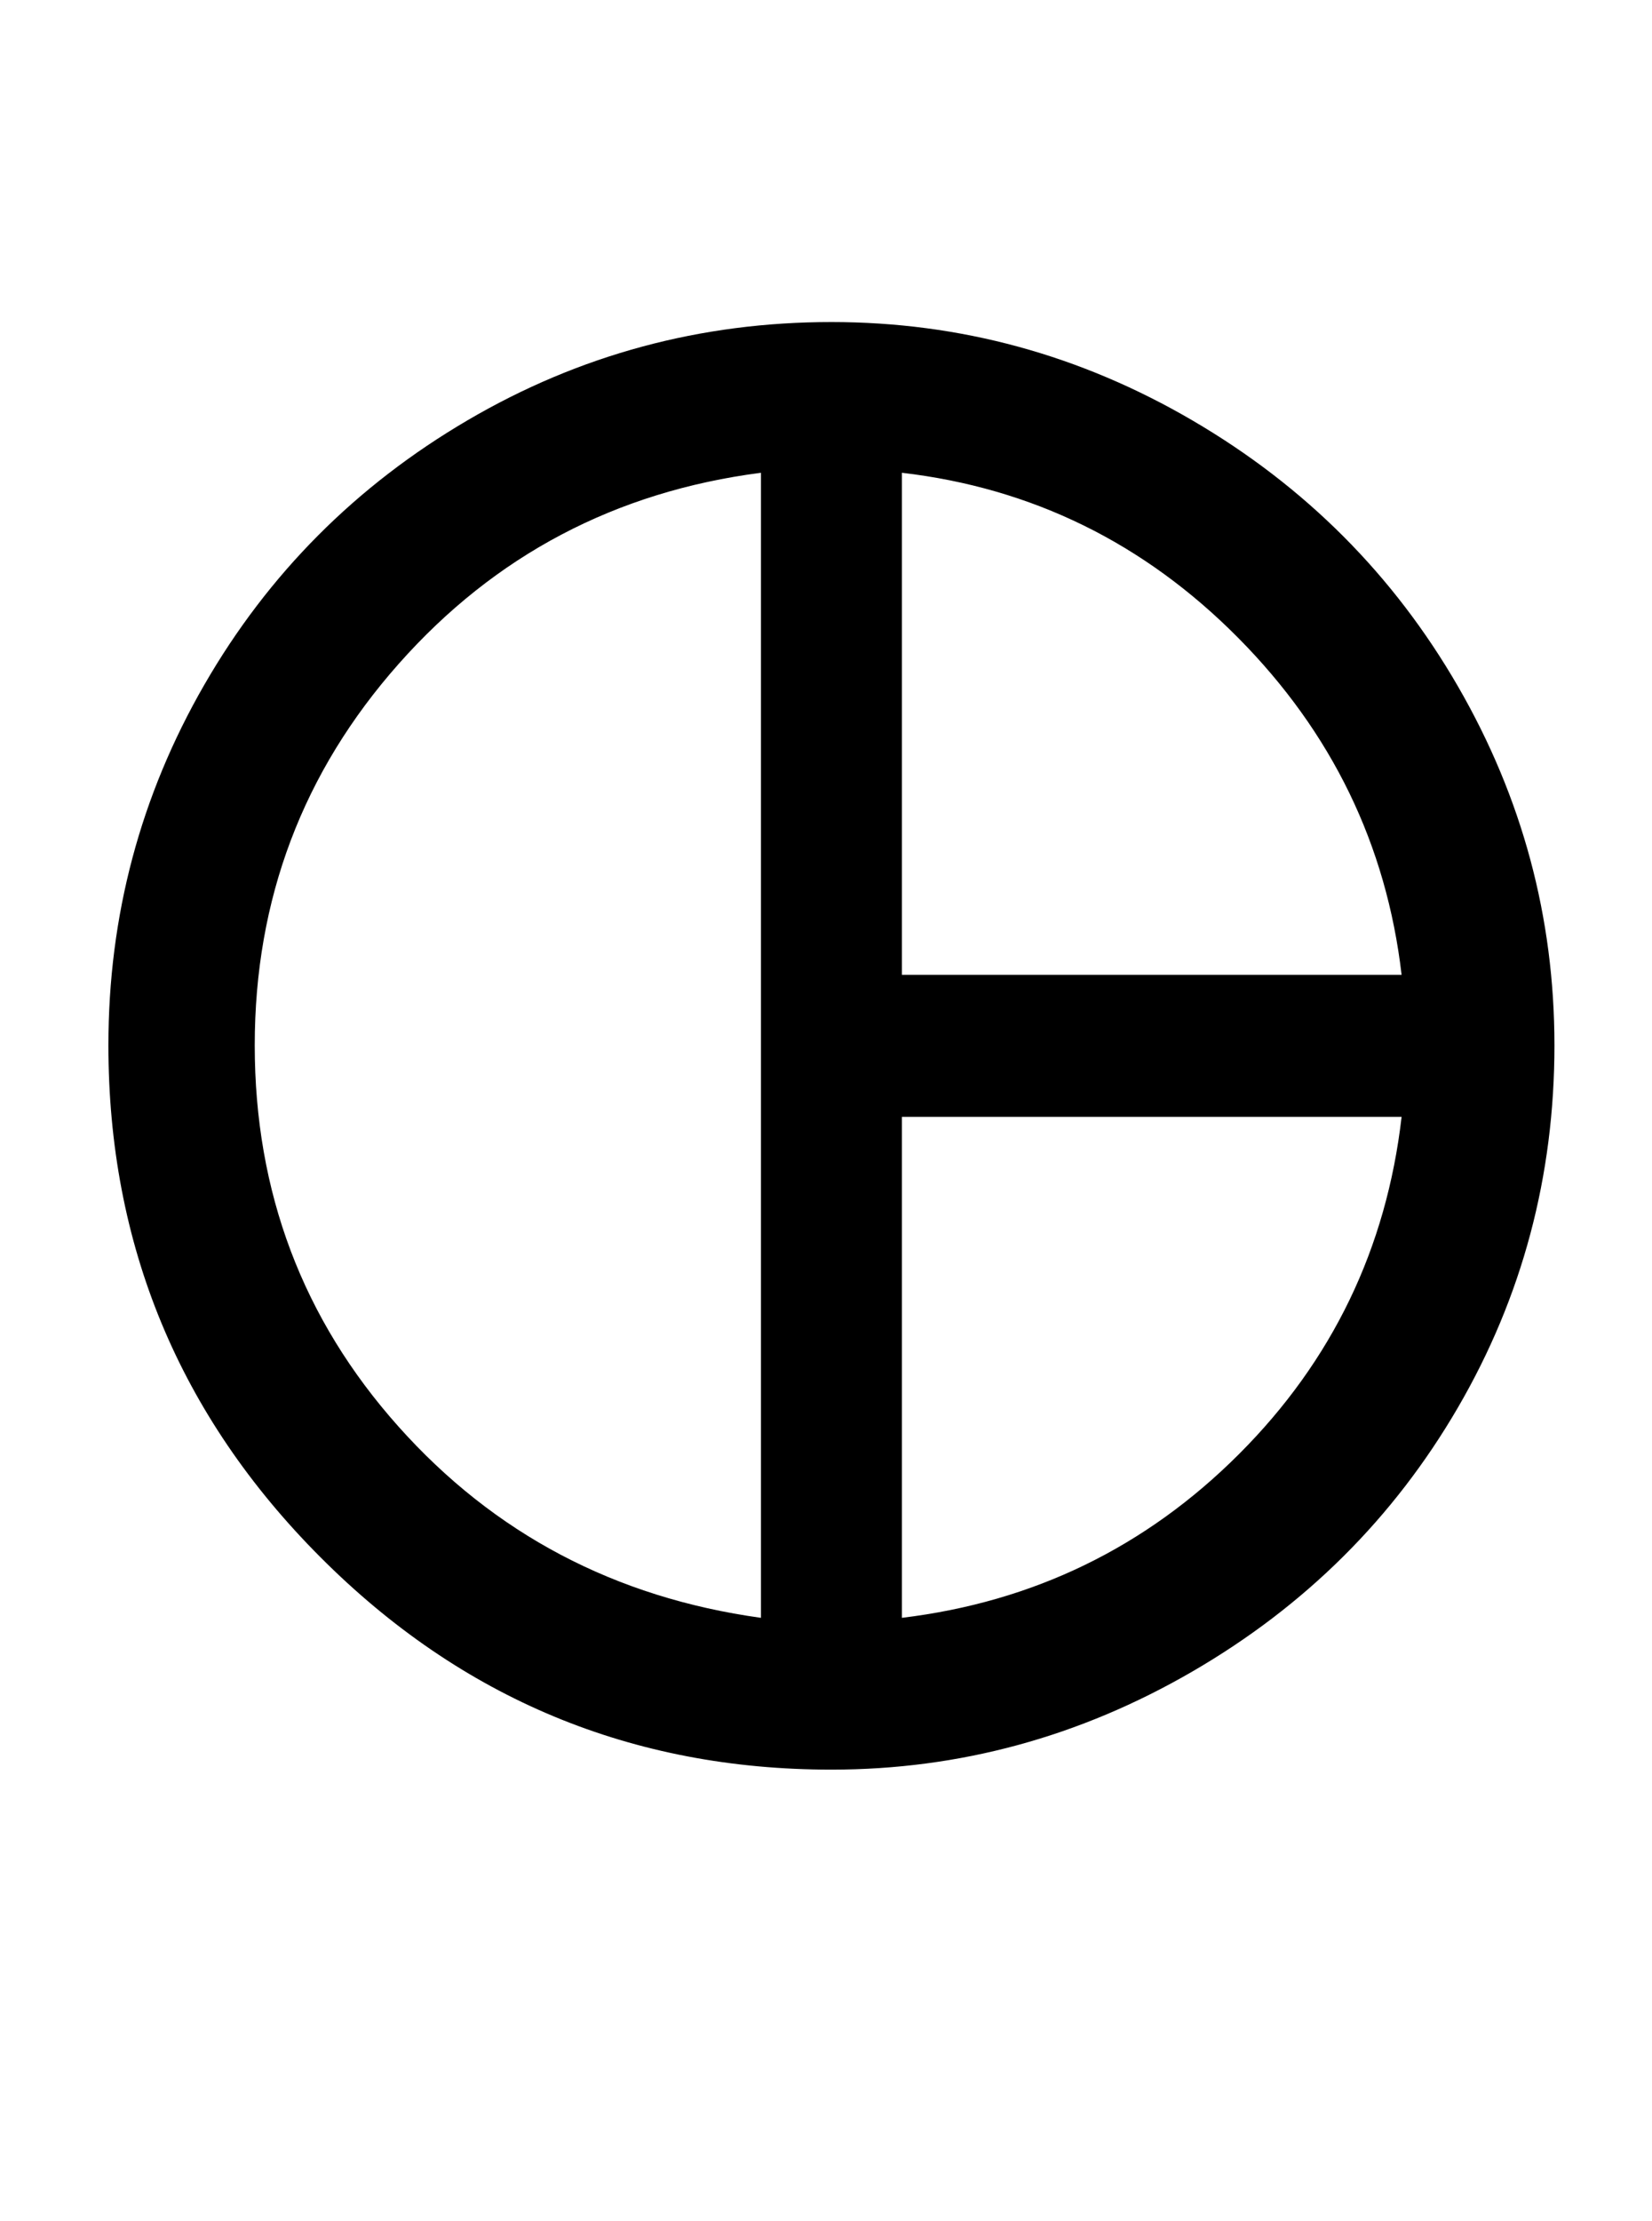 <?xml version="1.0" standalone="no"?>
<!DOCTYPE svg PUBLIC "-//W3C//DTD SVG 1.1//EN" "http://www.w3.org/Graphics/SVG/1.1/DTD/svg11.dtd" >
<svg xmlns="http://www.w3.org/2000/svg" xmlns:xlink="http://www.w3.org/1999/xlink" version="1.1" viewBox="-10 0 1524 2048">
   <path fill="currentColor"
d="M1424 964q0 181 -89 334t-245 243.5t-333 90.5q-276 0 -471.5 -196t-195.5 -472q0 -179 88.5 -332.5t243 -244t335.5 -90.5q178 0 333.5 91t244.5 245t89 331zM1283 899q-21 -180 -151 -311t-310 -152v463h461zM1283 1030h-461v462q182 -22 311 -151t150 -311zM692 1492
v-1056q-201 26 -334 176t-133 352q0 203 132.5 351.5t334.5 176.5z" />
</svg>
